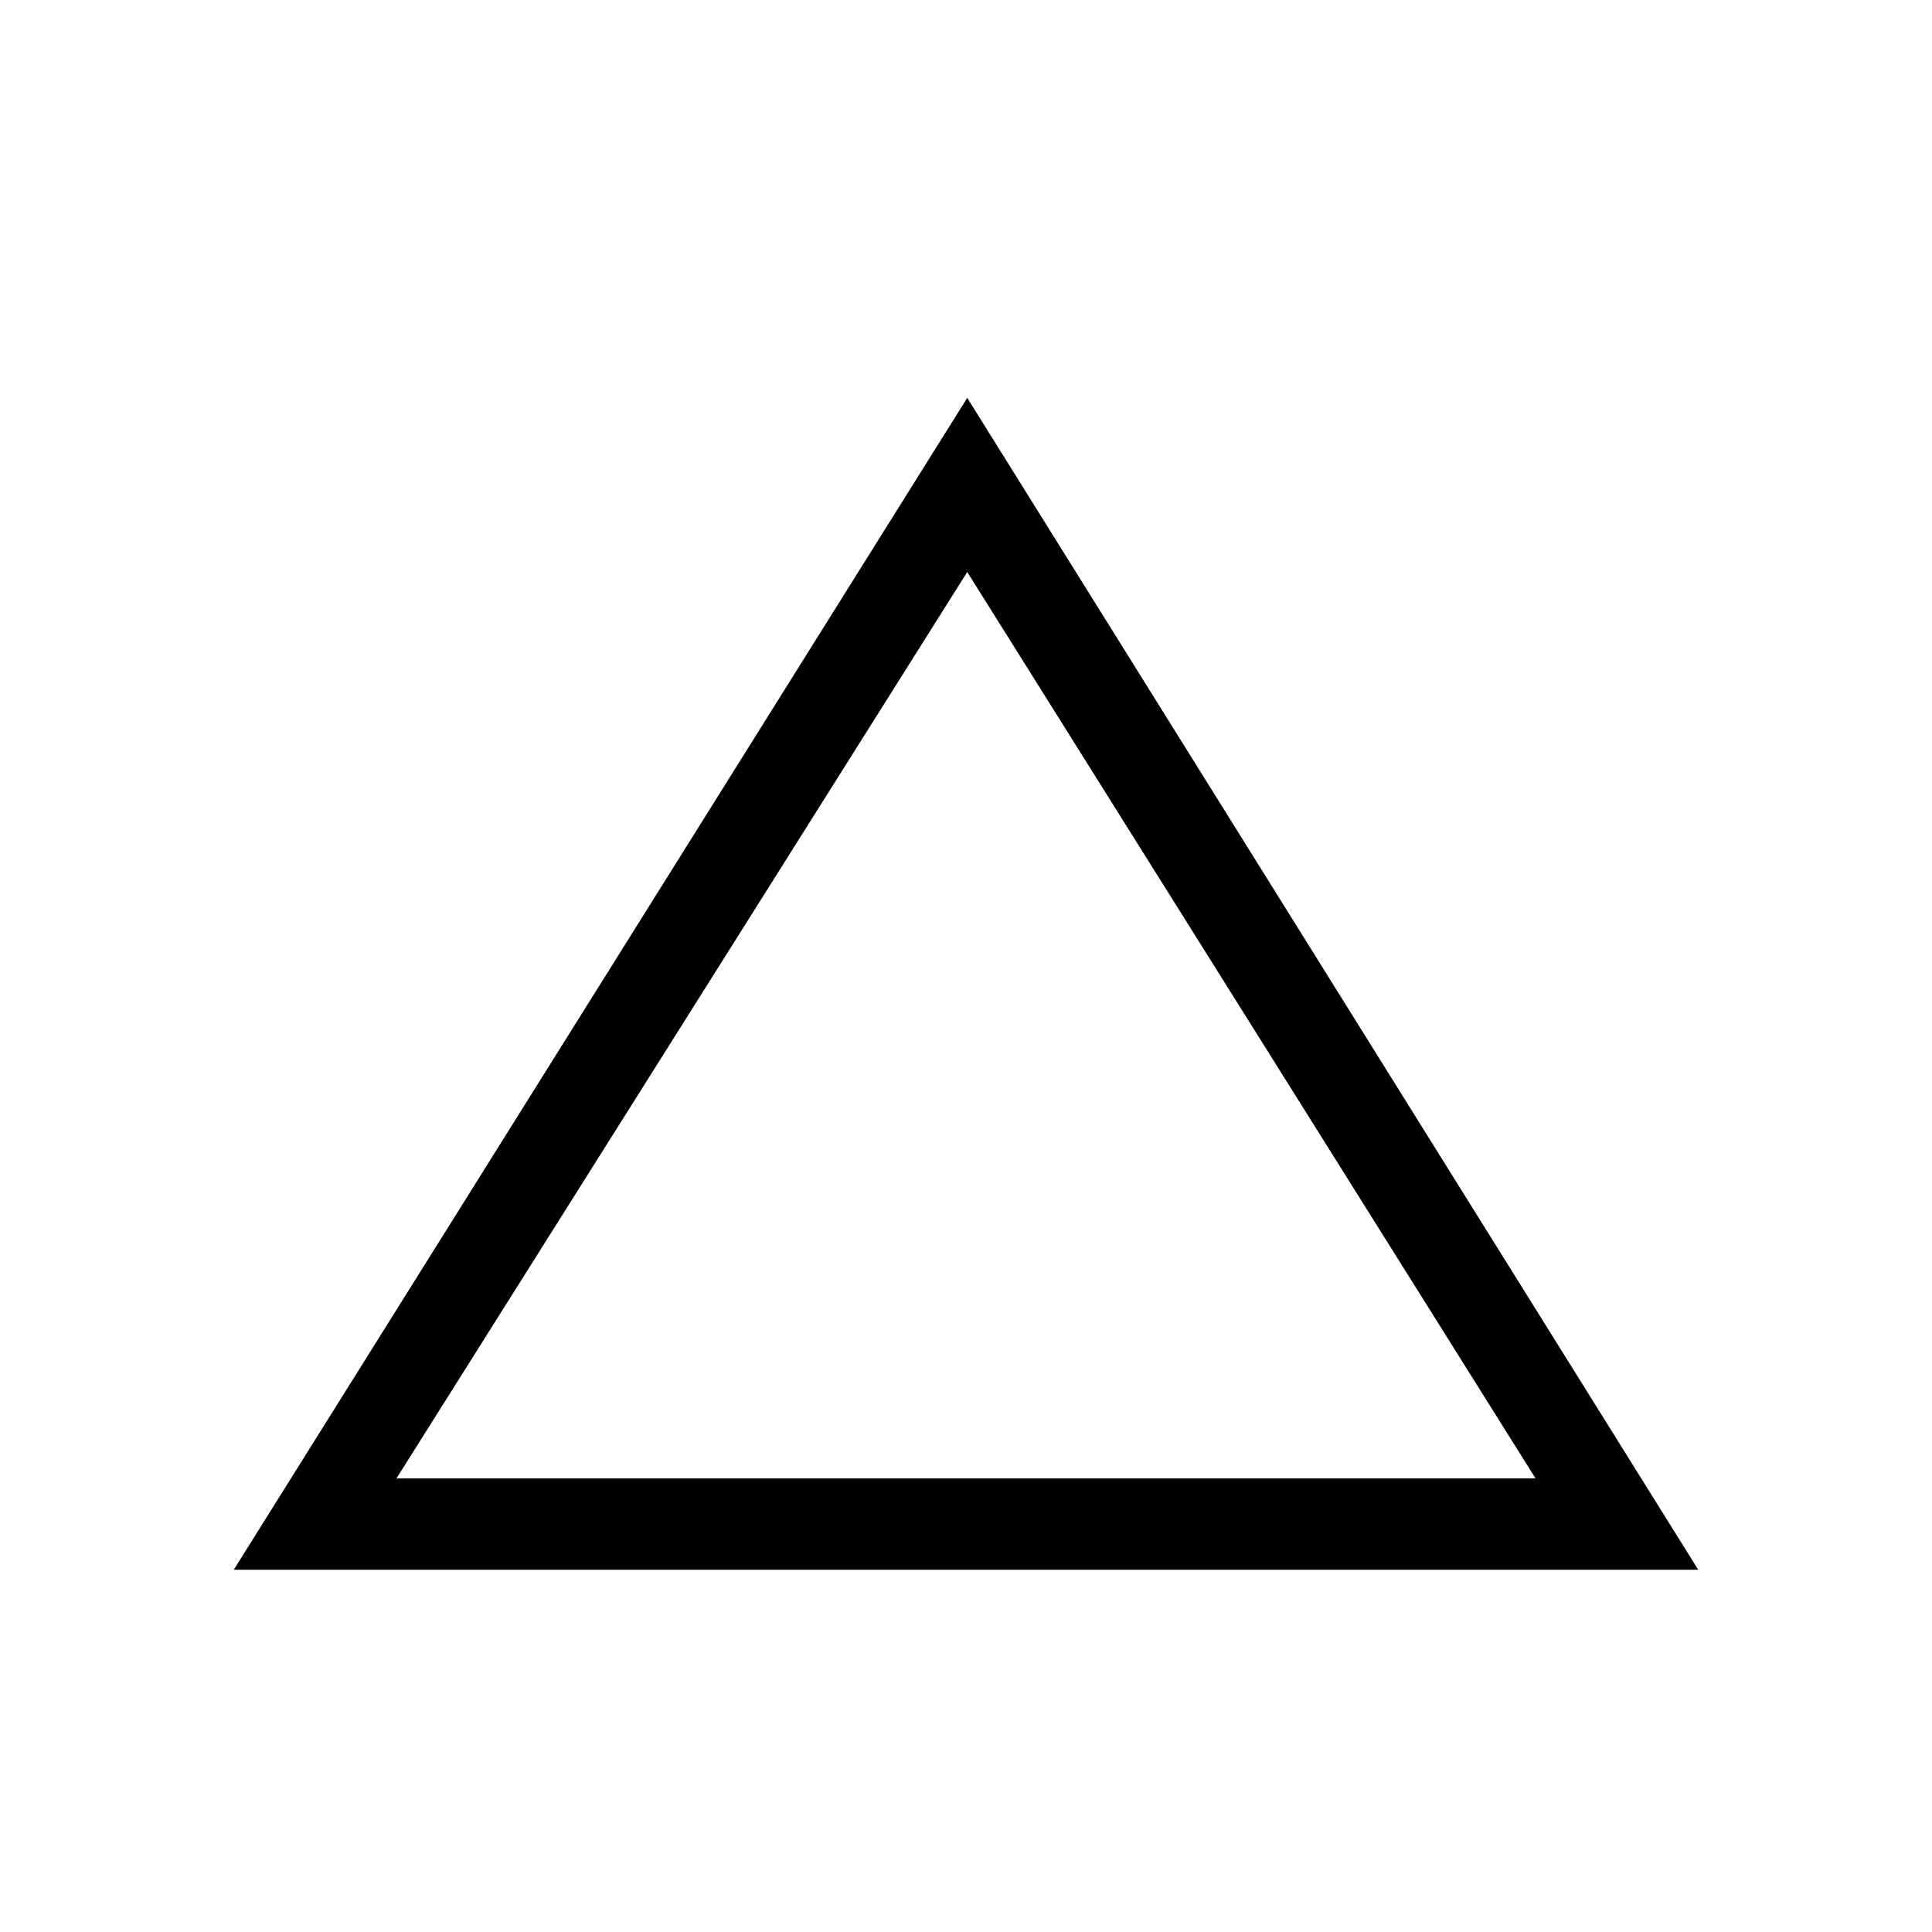 <svg xmlns="http://www.w3.org/2000/svg" height="48" viewBox="0 -960 960 960" width="48"><path d="m116.16-180 364.46-582.3L843.84-180H116.16ZM197-225.39h566L480.62-675.77 197-225.39Zm283-225.3Z"/></svg>